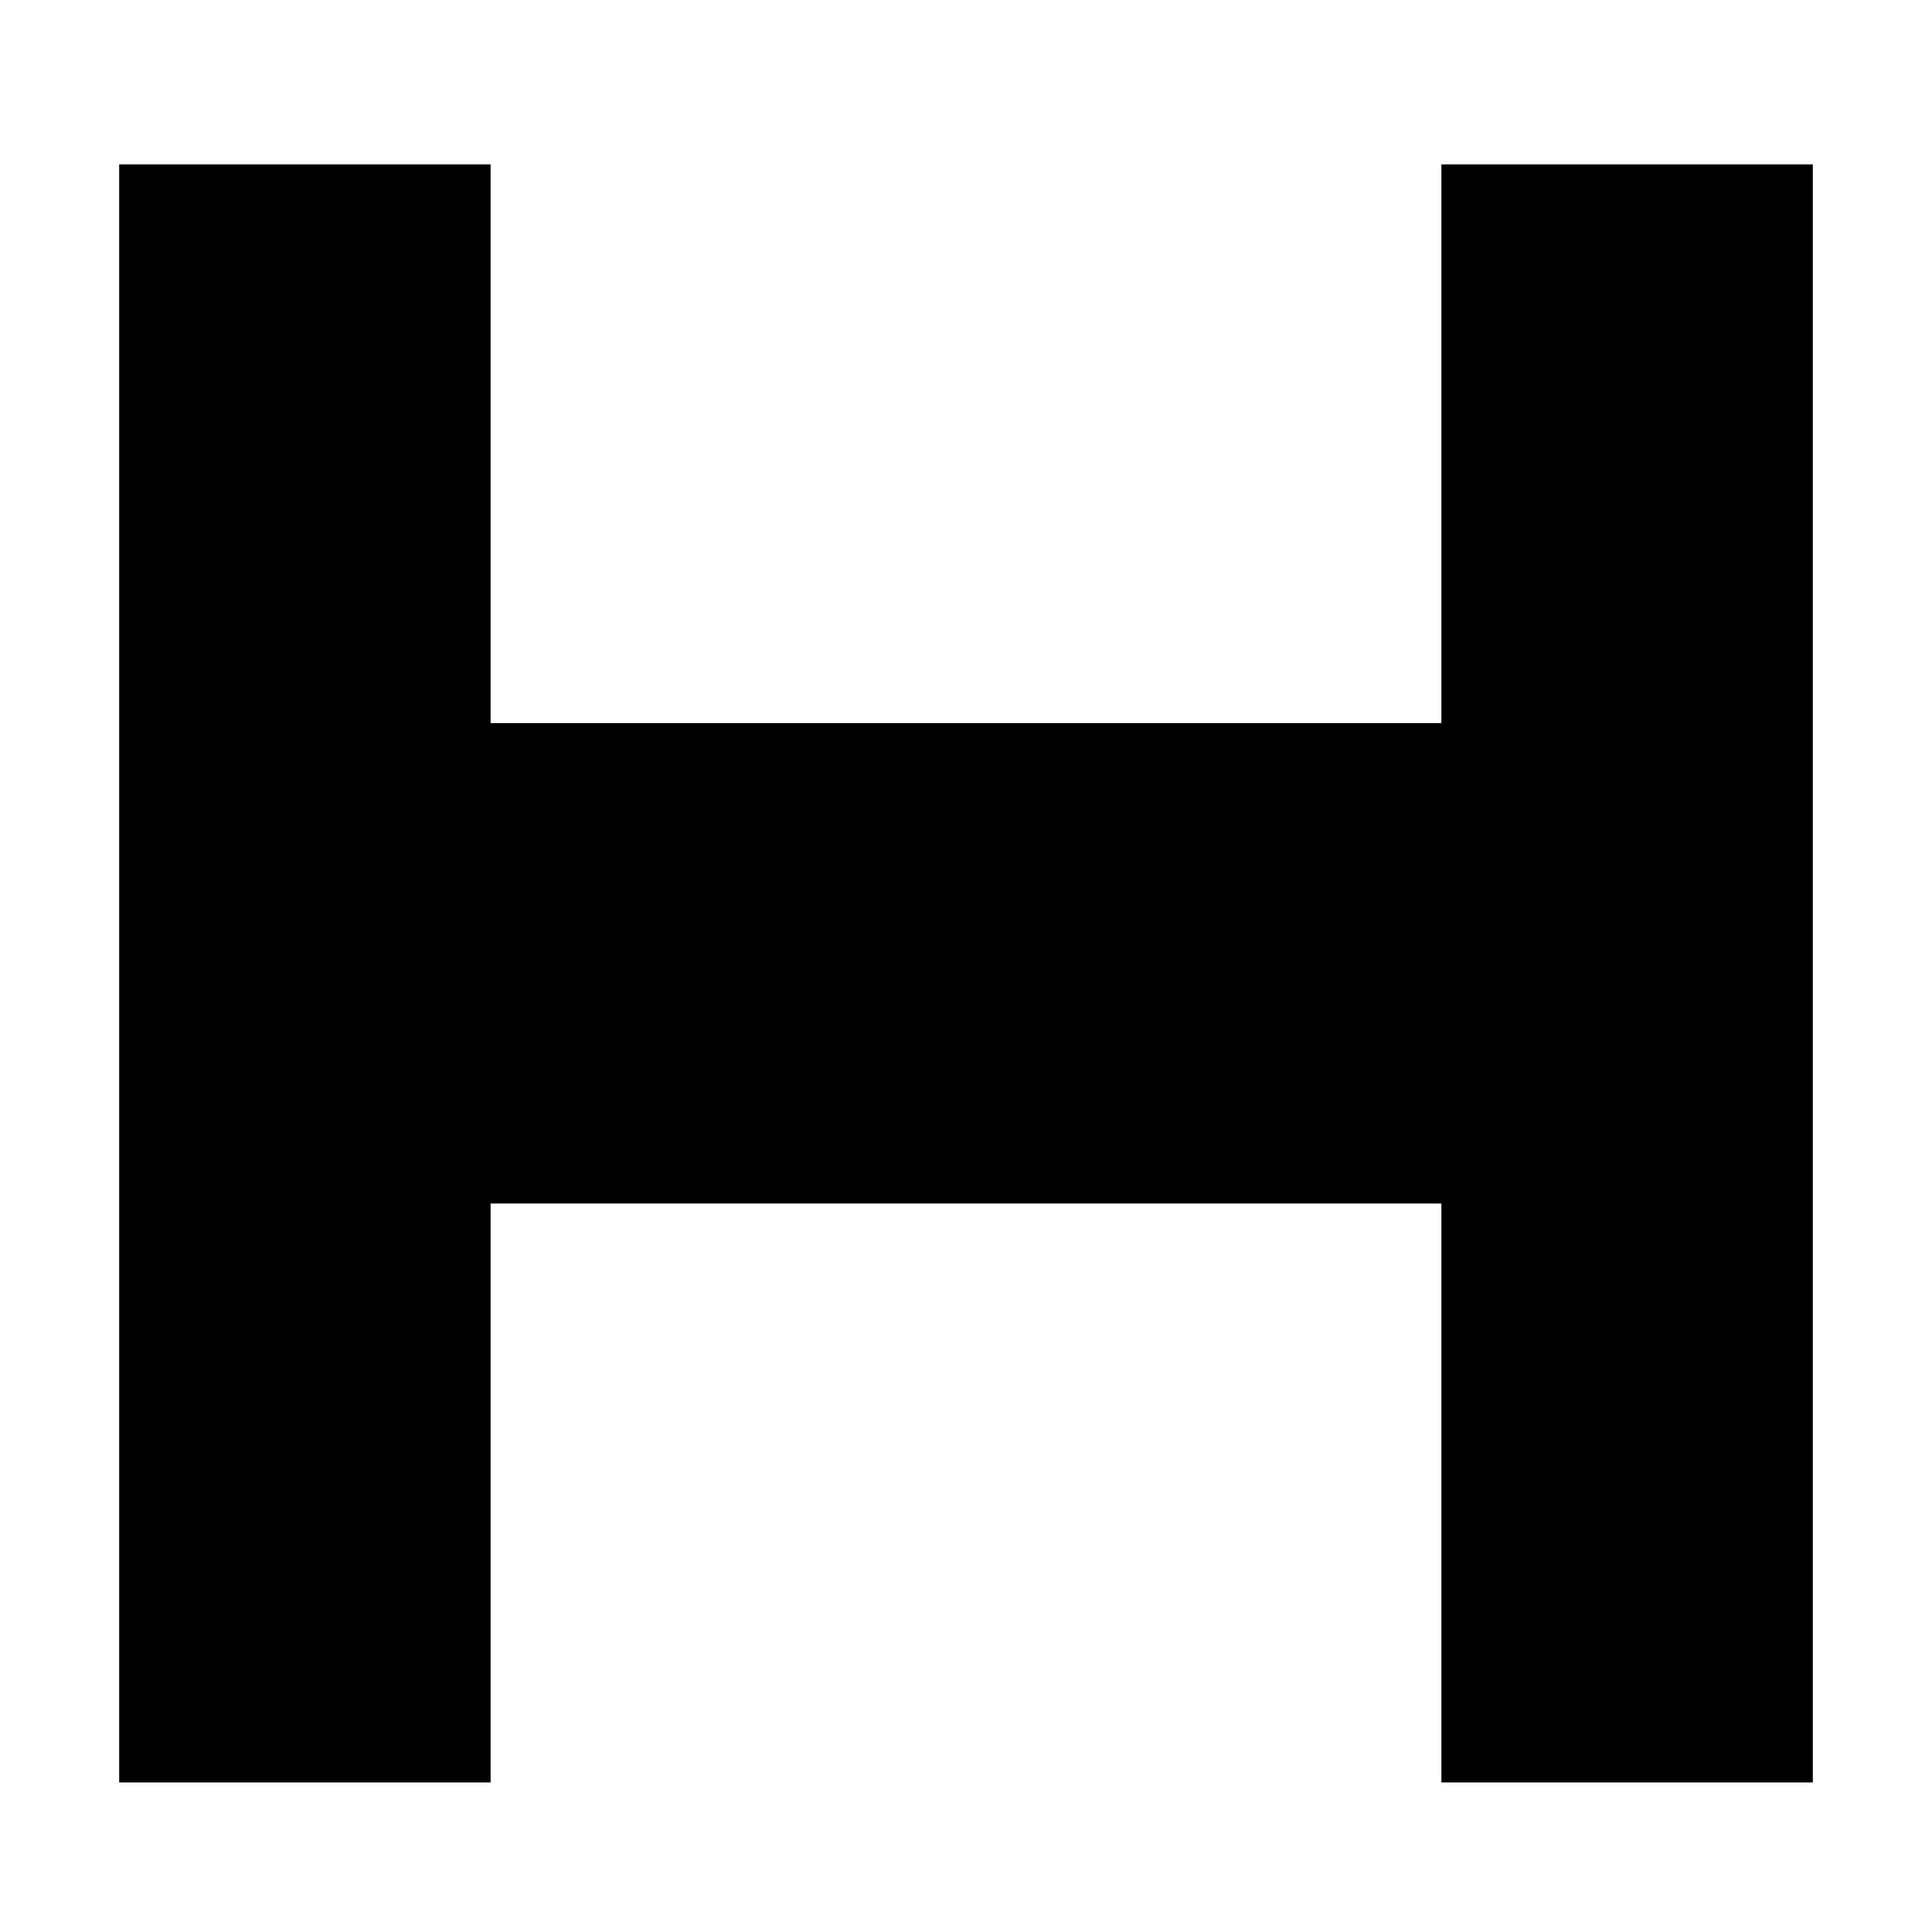 <?xml version="1.0" encoding="UTF-8"?><svg id="a" xmlns="http://www.w3.org/2000/svg" viewBox="0 0 660.62 660"><defs><style>.b{fill:#fff;}</style></defs><rect class="b" x="0" width="660.62" height="660.62"/><path d="M40.75,56.22h127V609.63H40.75V56.22Zm108.71,191.1H507.1v164.29H149.46V247.32ZM492.87,56.22h127V609.63h-127V56.22Z"/></svg>